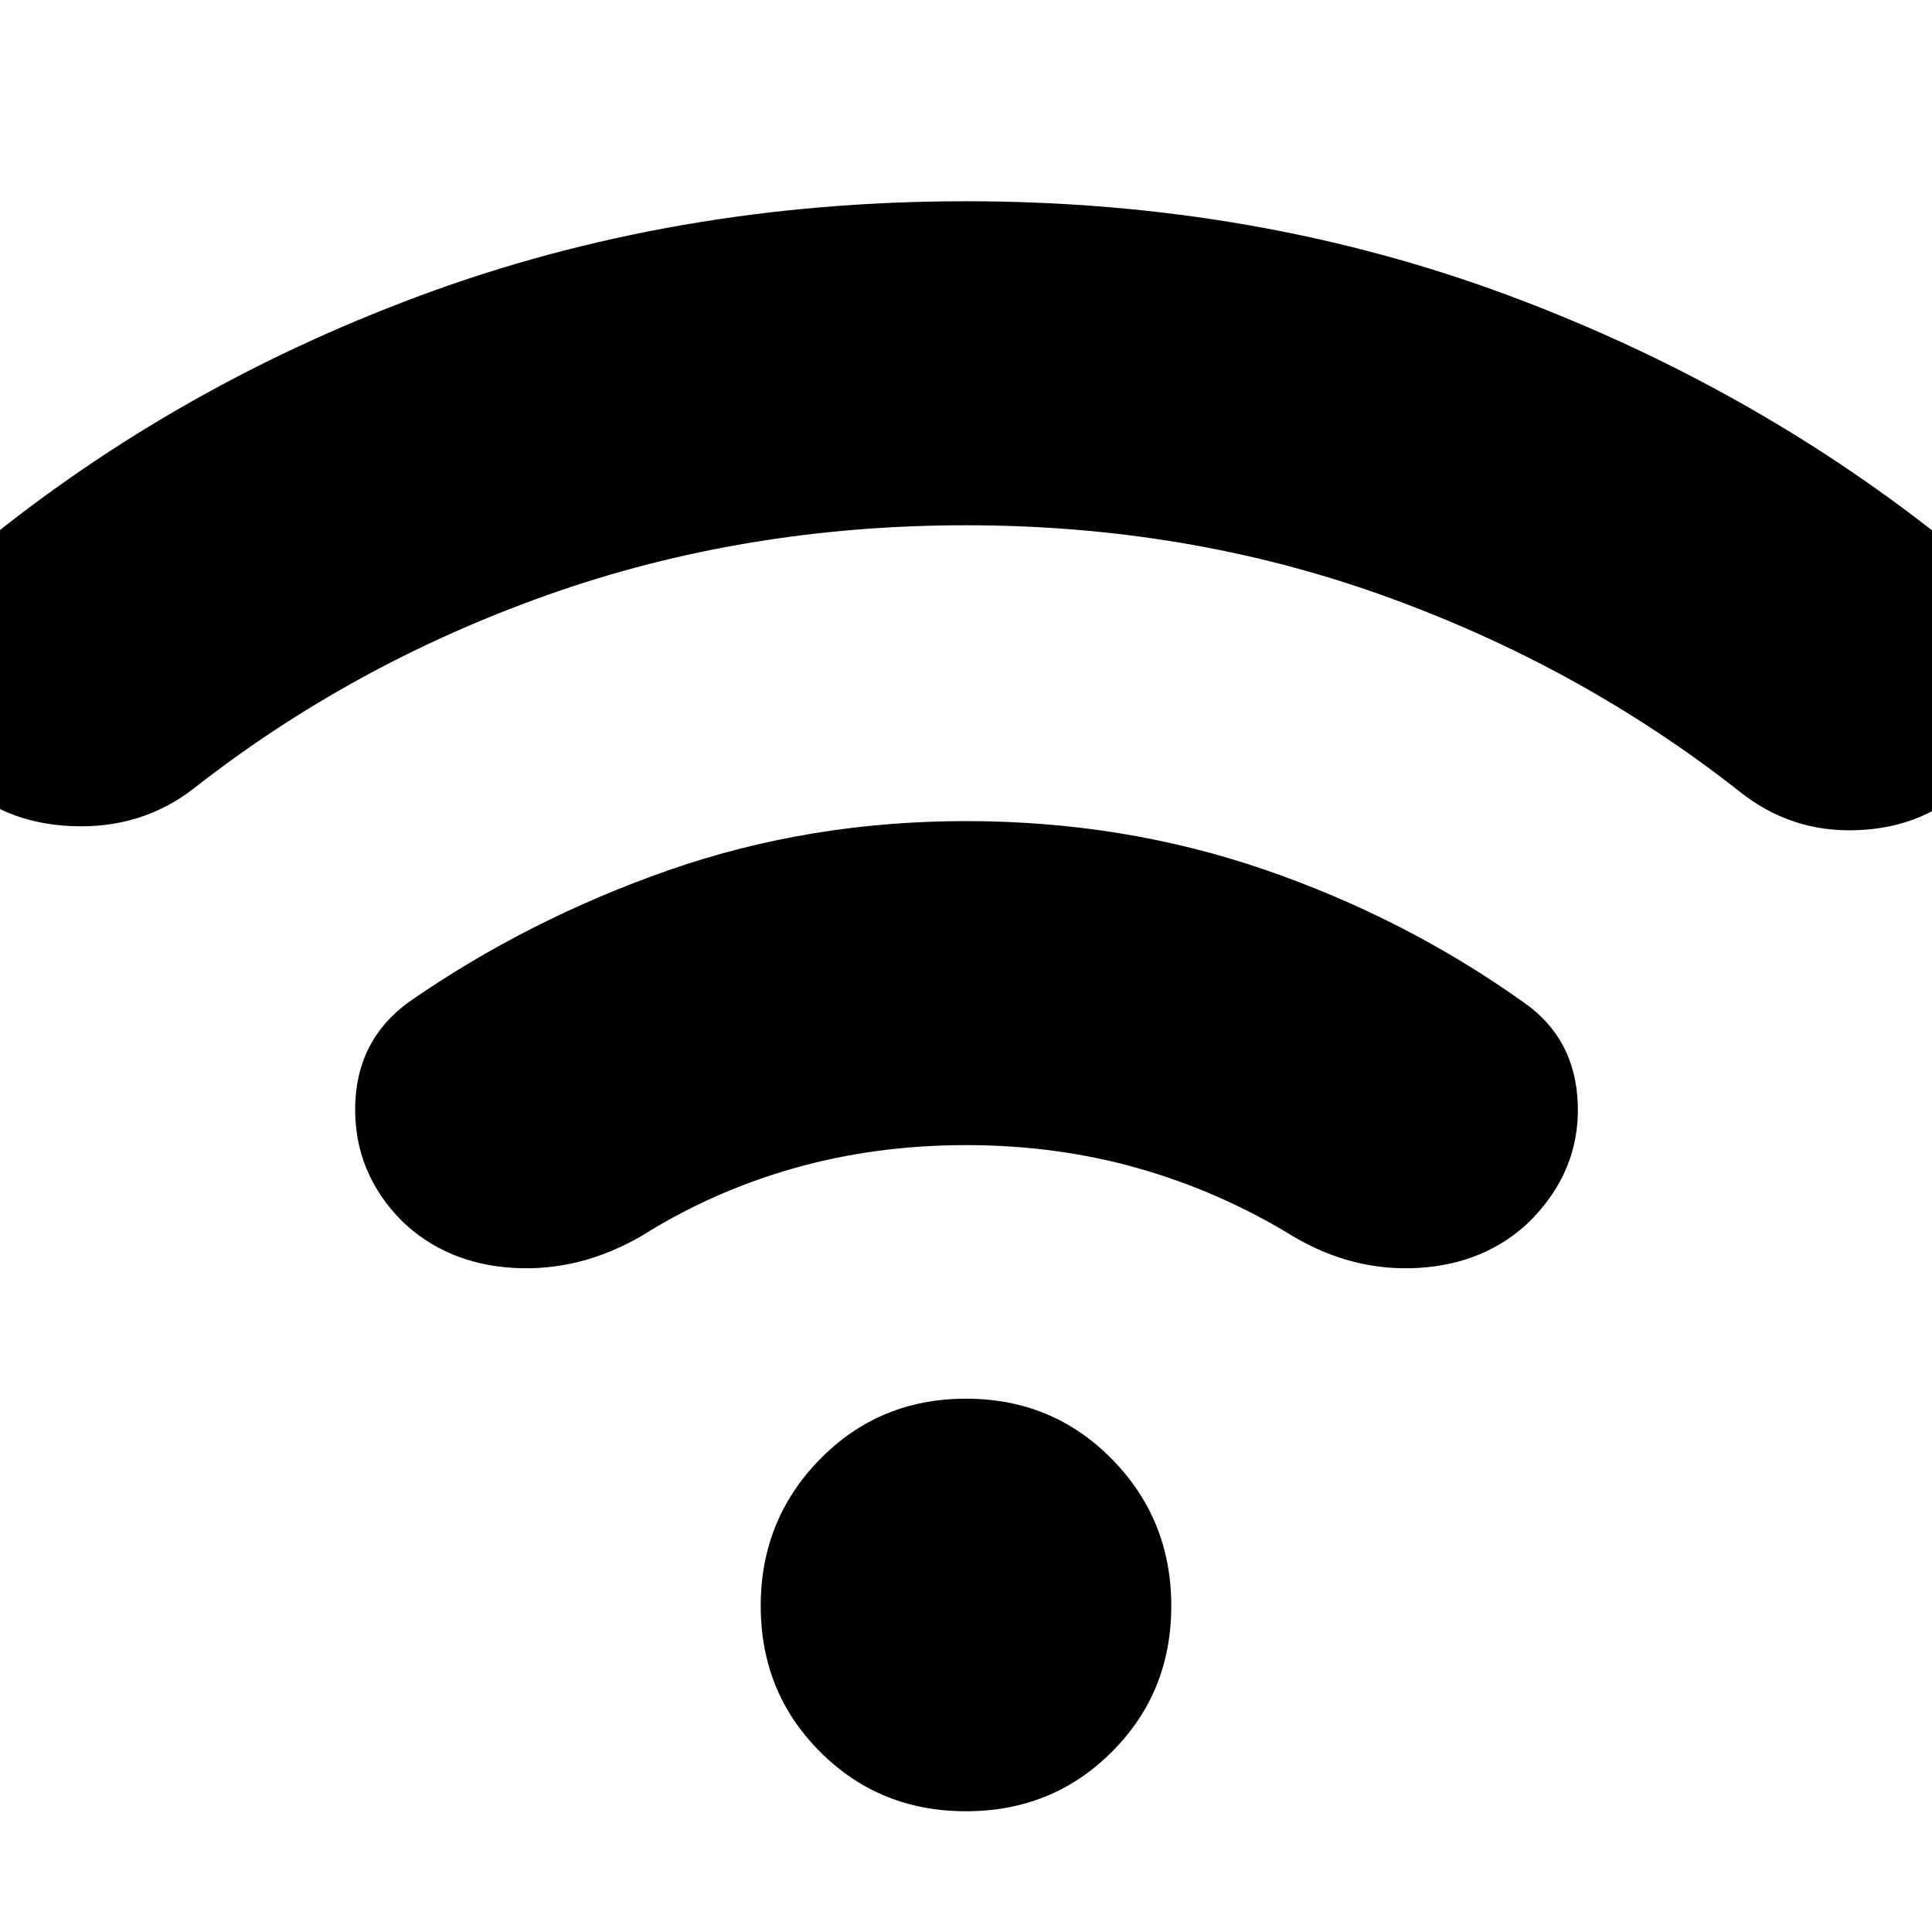 <svg xmlns="http://www.w3.org/2000/svg" height="24" width="24"><path d="M5 15.175Q4.4 14.575 4.412 13.75Q4.425 12.925 5.075 12.45Q6.55 11.425 8.3 10.812Q10.05 10.2 12 10.2Q13.95 10.2 15.7 10.8Q17.45 11.4 18.925 12.45Q19.575 12.9 19.6 13.725Q19.625 14.55 19 15.175Q18.45 15.7 17.625 15.75Q16.8 15.8 16.05 15.35Q15.15 14.8 14.137 14.512Q13.125 14.225 12 14.225Q10.875 14.225 9.863 14.512Q8.85 14.8 7.975 15.35Q7.2 15.8 6.375 15.75Q5.55 15.7 5 15.175ZM-0.525 9.675Q-1.1 9.1 -1.087 8.275Q-1.075 7.45 -0.45 6.95Q2.05 4.85 5.213 3.675Q8.375 2.5 12 2.5Q15.625 2.5 18.788 3.688Q21.95 4.875 24.45 6.95Q25.1 7.475 25.088 8.3Q25.075 9.125 24.475 9.725Q23.925 10.275 23.087 10.312Q22.25 10.35 21.6 9.825Q19.625 8.275 17.188 7.4Q14.75 6.525 12 6.525Q9.25 6.525 6.812 7.387Q4.375 8.25 2.4 9.8Q1.75 10.3 0.887 10.262Q0.025 10.225 -0.525 9.675ZM12 22.5Q10.925 22.5 10.188 21.762Q9.45 21.025 9.45 19.95Q9.45 18.875 10.188 18.125Q10.925 17.375 12 17.375Q13.075 17.375 13.812 18.125Q14.55 18.875 14.55 19.95Q14.55 21.025 13.812 21.762Q13.075 22.5 12 22.5Z"/></svg>
